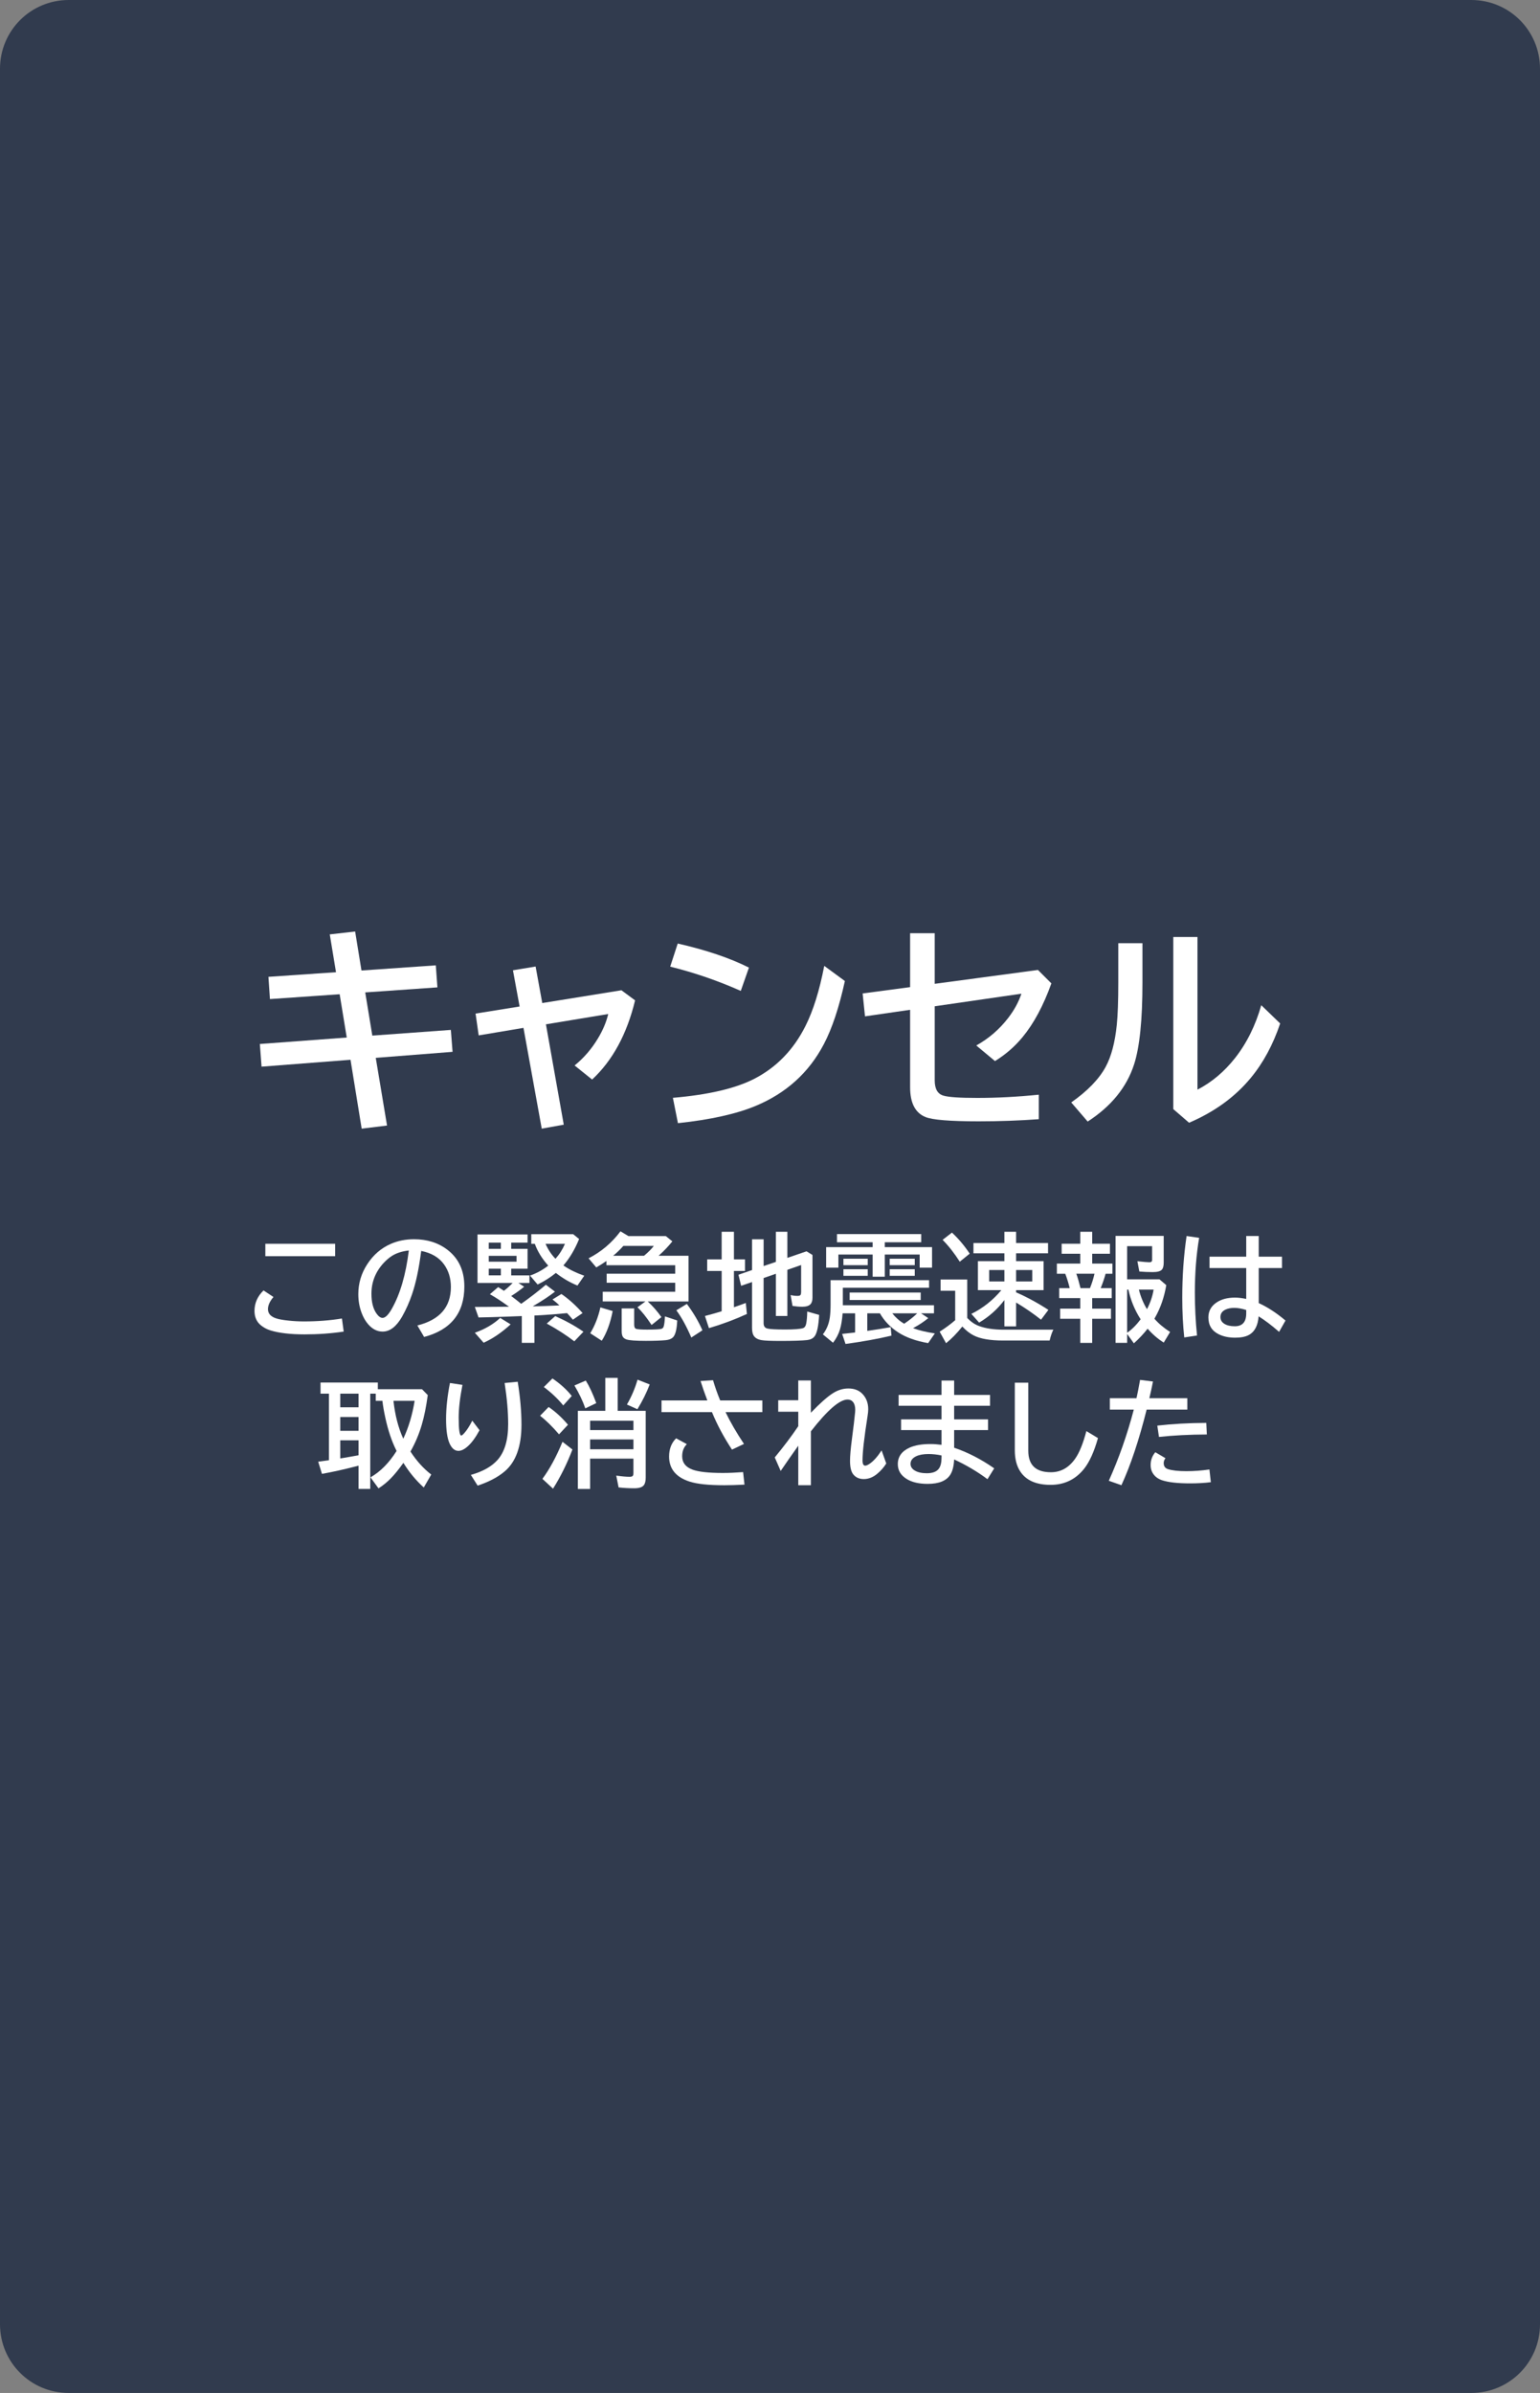 <svg xmlns="http://www.w3.org/2000/svg" viewBox="0 0 224 348" version="1.1" height="348" width="224">
 <rect x="0" y="0" width="224" height="348" fill="#808080" stroke="none"/>
 <path style="paint-order:stroke markers fill" stroke-width="12" stroke-linejoin="round" stroke-linecap="round" stop-color="#000000" fill-rule="evenodd" fill-opacity=".8" fill="#1d2a41" d="m10 0h204c5.54 0 10 4.46 10 10v328c0 5.54-4.46 10-10 10h-204c-5.54 0-10-4.46-10-10v-328c0-5.54 4.46-10 10-10z"></path>
 <g aria-label="キャンセル" fill="#fff" transform="translate(-6.5e-6,51)">
  <path d="m51.656 84.465 0.922 5.672 10.812-0.75 0.234 3.203-10.5 0.734 1.031 6.281 11.422-0.828 0.25 3.188-11.172 0.875 1.641 9.844-3.688 0.453-1.625-10.016-12.938 1-0.25-3.297 12.641-0.938-1.031-6.297-10.141 0.703-0.219-3.234 9.828-0.672-0.906-5.5z"></path>
  <path d="m77.906 89.558 0.969 5.312 11.516-1.859 1.984 1.469q-1.781 7.359-6.25 11.516l-2.547-2.047q2-1.625 3.375-3.906 1.094-1.797 1.516-3.578l-9.062 1.5 2.594 14.594-3.203 0.578-2.656-14.656-6.516 1.094-0.453-3.172 6.406-1.031-0.969-5.266z"></path>
  <path d="m107.75 93.105q-4.938-2.203-10.266-3.531l1.094-3.359q6.172 1.406 10.359 3.5zm-9.875 15.547q7.734-0.656 11.844-2.766 4.844-2.5 7.438-7.672 1.688-3.344 2.734-8.75l3 2.203q-1.266 5.781-3.062 9.188-3.25 6.203-9.938 8.984-4.219 1.75-11.281 2.5z"></path>
  <path d="m132.38 84.715h3.578v7.359l15.016-2.016 1.953 1.953q-1.734 4.844-4.203 7.828-1.688 2.047-4 3.469l-2.719-2.266q2.719-1.516 4.625-3.984 1.328-1.719 1.938-3.547l-12.609 1.828v10.781q0 1.859 1.281 2.219 1.109 0.328 4.906 0.328 4.312 0 8.953-0.469v3.562q-4.234 0.312-8.734 0.312-6.234 0-7.75-0.625-2.234-0.906-2.234-4.328v-11.266l-6.562 0.953-0.344-3.328 6.906-0.922z"></path>
  <path d="m162.66 86.168h3.516v5.688q0 8.172-1.219 11.937-1.609 4.984-6.75 8.312l-2.391-2.781q3.562-2.5 5.016-5.188 1.219-2.266 1.609-6.078 0.219-2.156 0.219-6.141zm8-0.906h3.516v22.203q3.109-1.609 5.453-4.578 2.562-3.25 3.828-7.703l2.75 2.656q-1.562 4.641-4.281 7.922-3.422 4.141-8.969 6.516l-2.297-1.984z"></path>
 </g>
 <g aria-label="この緊急地震速報は 取り消されました" fill="#fff" transform="translate(-5.5e-6,51)">
  <path d="m38.596 129.88h10.152v1.801h-10.152zm11.397 12.767q-2.681 0.407-5.694 0.407-3.096 0-4.972-0.581-0.73-0.224-1.353-0.714-0.955-0.764-0.955-2.117 0-1.702 1.312-2.98l1.444 0.955q-0.797 0.938-0.797 1.768 0 0.93 1.121 1.32 0.598 0.216 1.901 0.349 1.079 0.116 2.233 0.116 2.914 0 5.503-0.423z"></path>
  <path d="m60.709 141.76q4.873-1.228 4.873-5.586 0-1.901-0.979-3.271-1.096-1.544-3.337-1.984-0.49 3.852-1.336 6.309-0.581 1.718-1.444 3.246-1.245 2.175-2.831 2.175-1.179 0-2.1-1.062-0.589-0.672-0.955-1.652-0.481-1.27-0.481-2.731 0-2.366 1.303-4.358 1.32-2.034 3.428-2.955 1.536-0.672 3.37-0.672 2.864 0 4.864 1.536 2.457 1.884 2.457 5.337 0 5.786-5.852 7.338zm-1.245-10.907q-1.469 0.166-2.457 0.789-0.631 0.407-1.253 1.079-1.727 1.909-1.727 4.424 0 1.835 0.73 2.872 0.448 0.639 0.888 0.639 0.598 0 1.345-1.32 1.826-3.212 2.474-8.483z"></path>
  <path d="m77.734 140.31v3.976h-1.835v-3.893l-2.706 0.1q-1.502 0.058-3.586 0.1l-0.54-1.527 1.693-8e-3 0.739-8e-3 2.54-0.017q-0.091-0.066-0.249-0.174-1.295-0.946-2.532-1.644l1.204-1.038q0.589 0.365 0.838 0.54 0.606-0.465 1.27-1.137h-5.113v-7.056h7.28v1.187h-2.382v0.905h2.382v2.889h-2.382v0.971h2.656v1.104h-1.602l0.83 0.548q-0.913 0.747-1.884 1.345 0.88 0.656 1.453 1.137 1.851-1.303 3.594-2.772l1.32 1.004q-1.187 0.938-3.229 2.133h0.257q1.527-0.033 3.229-0.116l0.39-0.025q-0.448-0.432-1.004-0.855l1.295-0.797q1.619 1.112 3.08 2.772l-1.411 0.963q-0.531-0.631-0.847-0.955-0.1 8e-3 -0.257 0.025-1.669 0.174-4.067 0.307zm-4.881-10.6h-1.76v0.905h1.76zm2.283 1.926h-4.043v0.847h4.043zm-2.283 1.868h-1.76v0.971h1.76zm9.098-0.473q0.058 0.042 0.125 0.083 1.129 0.78 2.905 1.411l-0.988 1.428q-1.66-0.672-3.138-1.835-1.204 0.98-2.656 1.685l-1.104-1.295q1.469-0.523 2.648-1.453-1.37-1.536-1.951-3.171h-0.515v-1.395h6.101l0.855 0.697q-0.921 2.266-2.283 3.843zm-1.154-0.971q0.863-0.963 1.378-2.175h-2.822q0.556 1.27 1.444 2.175zm-11.729 10.758q2.233-0.797 3.686-2.158l1.519 0.938q-1.934 1.776-3.926 2.673zm14.468 1.245q-1.776-1.361-4.009-2.582l1.237-1.087q2.324 1.038 4.101 2.274z"></path>
  <path d="m95.797 131.62h4.35v6.649h-5.935q1.087 0.988 1.992 2.274l-1.428 1.145q-1.129-1.71-2.059-2.573l1.162-0.847h-6.209v-1.411h10.542v-1.312h-9.969v-1.312h9.969v-1.237h-10.002v-0.614q-0.697 0.49-1.478 0.938l-1.121-1.328q2.748-1.403 4.64-3.926l1.162 0.697h5.437l0.946 0.764q-0.847 1.054-1.859 1.967zm-2.117 0q0.896-0.747 1.419-1.428h-4.433q-0.706 0.797-1.478 1.428zm-7.828 11.272q1.004-1.644 1.478-3.76l1.785 0.531q-0.506 2.615-1.585 4.316zm4.574-3.611h1.818v2.349q0 0.523 0.282 0.623 0.332 0.108 1.594 0.108 1.519 0 2.001-0.091 0.324-0.058 0.415-0.365 0.133-0.415 0.183-1.469l1.785 0.598q-0.083 1.942-0.631 2.465-0.357 0.332-1.038 0.398-1.062 0.1-2.889 0.1-2.225 0-2.831-0.208-0.481-0.166-0.614-0.589-0.075-0.241-0.075-0.631zm10.127 4.233q-1.046-2.44-2.175-3.959l1.527-0.93q1.411 1.893 2.266 3.835z"></path>
  <path d="m111.07 134.86v6.574q0 0.639 0.548 0.772 0.564 0.141 2.582 0.141 1.967 0 2.598-0.199 0.357-0.116 0.465-0.647 0.141-0.747 0.149-1.768l1.735 0.49q-0.133 2.449-0.672 3.129-0.357 0.448-1.079 0.531-1.137 0.125-3.86 0.125-2.108 0-2.764-0.116-0.988-0.166-1.253-0.872-0.133-0.374-0.133-0.996v-6.582l-1.585 0.548-0.39-1.61 1.976-0.681v-4.474h1.685v3.893l1.785-0.606v-4.375h1.669v3.793l2.781-0.955 0.872 0.531v6.217q0 0.647-0.307 0.963-0.349 0.349-1.17 0.349-0.672 0-1.428-0.116l-0.274-1.585q0.49 0.125 0.996 0.125 0.365 0 0.448-0.149 0.083-0.125 0.083-0.415v-3.926l-2.001 0.697v6.715h-1.669v-6.143zm-6.101-2.714v-4.009h1.785v4.009h1.61v1.685h-1.61v5.279q0.872-0.299 1.727-0.623l0.158 1.602q-2.689 1.228-5.52 2.059l-0.581-1.768q1.278-0.332 2.241-0.631 0.116-0.042 0.191-0.058v-5.86h-2.108v-1.685z"></path>
  <path d="m126.93 130.37v-0.714h-5.188v-1.187h12.252v1.187h-5.296v0.714h6.873v2.98h-1.801v-1.909h-5.072v3.229h-1.768v-3.229h-4.981v1.909h-1.785v-2.98zm5.877 11.779q1.27 0.481 3.171 0.764l-0.971 1.411q-2.665-0.457-4.375-1.569-1.702-1.112-2.648-2.764h-1.835v2.557q1.835-0.257 3.403-0.548l0.116 1.237q-2.922 0.697-6.682 1.212l-0.49-1.461q1.303-0.141 1.785-0.199l0.1-0.017v-2.781h-1.818q-0.116 1.461-0.382 2.333-0.315 1.046-1.013 1.951l-1.478-1.22q0.813-1.054 1.013-2.465 0.108-0.764 0.108-1.901v-3.519h14.327v1.104h-12.542v2.548h13.256v1.17h-1.884l1.054 0.697q-0.938 0.78-2.216 1.461zm-1.295-0.639q1.195-0.813 1.901-1.519h-3.627q0.714 0.913 1.727 1.519zm-8.832-9.455h3.536v0.938h-3.536zm0 1.527h3.536v0.955h-3.536zm6.732-1.527h3.644v0.938h-3.644zm0 1.527h3.644v0.955h-3.644zm-5.827 3.387h10.334v1.087h-10.334z"></path>
  <path d="m140.69 140.67q0.042 0.042 0.108 0.108 0.714 0.73 1.61 1.062 1.444 0.531 3.536 0.531h7.271q-0.315 0.606-0.54 1.577h-6.782q-2.806 0-4.267-0.739-0.863-0.44-1.652-1.295-1.17 1.469-2.366 2.424l-0.93-1.677q1.245-0.789 2.258-1.669v-4.283h-2.125v-1.635h3.877zm5.404-2.606q-1.519 2.001-3.677 3.279l-1.129-1.27q2.498-1.228 4.366-3.453h-3.412v-4.217h3.852v-1.137h-4.499v-1.494h4.499v-1.635h1.702v1.635h4.648v1.494h-4.648v1.137h4.001v4.217h-4.001v0.324q2.316 1.004 4.698 2.548l-1.071 1.428q-1.652-1.312-3.627-2.498v3.47h-1.702zm0-4.366h-2.216v1.66h2.216zm1.702 0v1.66h2.349v-1.66zm-8.193-1.212q-1.187-1.859-2.498-3.179l1.361-1.054q1.453 1.353 2.582 3.063z"></path>
  <path d="m157.13 129.87v-1.735h1.735v1.735h2.582v1.461h-2.582v1.428h2.938v1.478h-0.988q-0.266 0.988-0.714 2.092h1.602v1.444h-2.839v1.536h2.731v1.478h-2.731v3.503h-1.735v-3.503h-2.93v-1.478h2.93v-1.536h-3.063v-1.444h1.527q-0.266-1.104-0.647-2.092h-1.22v-1.478h3.403v-1.428h-2.706v-1.461zm2.067 4.366h-2.64q0.282 0.789 0.606 2.092h1.378q0.432-1.062 0.656-2.092zm10.069-5.503v3.885q0 0.722-0.266 1.021-0.315 0.357-1.32 0.357-0.979 0-1.959-0.083l-0.282-1.494q1.378 0.149 1.752 0.149 0.39 0 0.39-0.34v-2.001h-3.636v4.823h4.707l0.988 0.847q-0.448 2.64-1.635 4.715l-0.091 0.166q0.913 1.054 2.283 1.926l-0.93 1.552q-1.312-0.847-2.341-2.025-0.888 1.129-2.001 2.125l-0.979-1.361v1.295h-1.685v-15.556zm-5.321 7.811v6.275q1.021-0.697 1.967-1.959-1.27-1.959-1.785-4.316zm2.889 2.847q0.739-1.428 0.963-2.847h-2.142q0.407 1.594 1.179 2.847z"></path>
  <path d="m181.27 128.75h1.818v3.005h3.387v1.652h-3.387v5.097q1.967 0.905 3.893 2.54l-0.93 1.644q-1.627-1.419-2.98-2.258-0.149 2.034-1.444 2.723-0.722 0.382-1.976 0.382-1.361 0-2.366-0.49-1.519-0.739-1.519-2.457 0-1.353 1.154-2.15 1.054-0.73 2.706-0.73 0.755 0 1.644 0.191v-4.491h-5.337v-1.652h5.337zm0 10.758q-0.971-0.307-1.727-0.307-0.722 0-1.228 0.224-0.797 0.34-0.797 1.112 0 0.631 0.581 0.988 0.564 0.349 1.511 0.349 1.66 0 1.66-1.868zm-9.015 3.993q-0.291-2.739-0.291-5.761 0-4.715 0.631-8.99l1.826 0.266q-0.623 3.686-0.623 7.969 0 3.146 0.315 6.234z"></path>
  <path d="m54.957 151.03h6.425l0.838 0.855q-0.34 2.523-0.872 4.316-0.581 2.001-1.644 3.893 1.336 2.05 3.022 3.345l-1.087 1.884q-1.718-1.561-2.963-3.586-1.004 1.411-1.81 2.233-0.83 0.855-1.81 1.478l-1.17-1.602q2.158-1.228 3.802-3.843-0.033-0.066-0.066-0.125-0.963-1.926-1.552-4.599-0.332-1.502-0.448-2.565h-0.971v-1.038h-0.797v13.854h-1.702v-3.378l-0.54 0.133q-2.498 0.647-4.781 1.054l-0.548-1.768q1.129-0.149 1.56-0.216v-9.679h-1.22v-1.619h8.334zm-2.806 0.647h-2.656v1.984h2.656zm0 3.395h-2.656v2.009h2.656zm0 3.387h-2.656v2.64q0.432-0.075 0.647-0.108 0.664-0.108 2.009-0.357zm5.08-5.744q0.34 3.138 1.428 5.512 1.162-2.465 1.652-5.512z"></path>
  <path d="m69.749 156.99q-0.83 1.552-1.702 2.333-0.747 0.672-1.37 0.672-0.797 0-1.287-1.079-0.506-1.129-0.506-3.536 0-2.424 0.564-5.254l1.818 0.274q-0.548 2.806-0.548 4.748 0 2.615 0.374 2.615 0.141 0 0.481-0.398 0.531-0.598 1.121-1.76zm-1.262 6.5q2.548-0.714 3.843-2.133 1.585-1.735 1.585-5.246 0-2.665-0.515-5.985l1.901-0.183q0.548 3.353 0.548 6.25 0 4.698-2.416 6.765-1.469 1.262-3.959 2.092z"></path>
  <path d="m93.921 154.17v9.712q0 0.747-0.266 1.096-0.34 0.457-1.395 0.457-1.187 0-2.283-0.125l-0.34-1.718q1.204 0.174 1.942 0.174 0.382 0 0.481-0.166 0.075-0.116 0.075-0.365v-2.108h-6.3v4.408h-1.785v-11.364h3.993v-4.79h1.801v4.79zm-1.785 1.444h-6.3v1.361h6.3zm0 2.723h-6.3v1.428h6.3zm-10.21-4.947q-1.145-1.419-2.822-2.681l1.253-1.245q1.735 1.187 2.806 2.548zm-0.614 4.2q-1.486-1.727-2.756-2.698l1.245-1.278q1.494 1.021 2.814 2.582zm-2.416 6.475q1.56-2.1 2.922-5.387l1.444 1.121q-1.187 3.104-2.822 5.694zm6.242-10.251q-0.556-1.602-1.585-3.329l1.652-0.714q0.772 1.237 1.527 3.279zm6.051-0.556q0.996-1.718 1.544-3.619l1.768 0.697q-0.672 1.776-1.785 3.603z"></path>
  <path d="m96.22 152.66h6.665q-0.54-1.419-0.988-2.822l1.818-0.116q0.432 1.478 1.038 2.938h6.134v1.702h-5.354q1.071 2.216 2.681 4.623l-1.743 0.83q-1.776-2.689-2.914-5.454h-7.338zm12.069 12.244q-1.652 0.091-2.922 0.091-3.453 0-5.088-0.54-2.955-0.963-2.955-3.636 0-1.644 1.021-2.648l1.56 0.847q-0.681 0.672-0.681 1.76 0 1.386 1.494 1.942 1.32 0.49 4.416 0.49 1.312 0 2.955-0.125z"></path>
  <path d="m116.11 149.76h1.835v4.69q1.976-2.05 3.163-2.814 1.104-0.714 2.291-0.714 1.195 0 1.926 0.672 0.963 0.896 0.963 2.349 0 0.382-0.1 1.013-0.73 4.64-0.73 6.425 0 0.764 0.39 0.764 0.249 0 0.656-0.282 0.855-0.589 1.727-1.934l0.681 1.901q-0.531 0.847-1.32 1.502-0.913 0.764-1.951 0.764-0.988 0-1.536-0.689-0.465-0.589-0.465-1.967 0-1.046 0.274-3.146 0.349-2.64 0.465-3.918 0.017-0.208 0.017-0.349 0-0.73-0.307-1.121-0.291-0.374-0.805-0.374-1.735 0-5.337 4.623v7.836h-1.835v-5.744q-1.386 1.942-2.557 3.669l-0.863-1.967q1.967-2.382 3.42-4.54v-2.108h-2.914v-1.668h2.914z"></path>
  <path d="m136.95 149.77h1.835v2.092h5.221v1.577h-5.221v1.976h4.931v1.56h-4.931v2.565q2.955 0.996 5.827 2.997l-0.98 1.577q-2.175-1.627-4.848-2.872-0.066 1.419-0.548 2.2-0.838 1.353-3.304 1.353-1.901 0-3.055-0.714-1.287-0.797-1.287-2.158 0-1.627 1.735-2.407 1.162-0.515 3.022-0.515 0.73 0 1.602 0.116v-2.142h-5.885v-1.56h5.885v-1.976h-6.242v-1.577h6.242zm0 10.891q-0.988-0.208-1.893-0.208-1.104 0-1.793 0.324-0.822 0.39-0.822 1.112 0 0.606 0.639 0.979 0.647 0.382 1.727 0.382 1.278 0 1.76-0.681 0.382-0.531 0.382-1.585z"></path>
  <path d="m147.61 150.08h1.959v9.895q0 3.129 3.287 3.129 2.167 0 3.553-2.001 0.896-1.287 1.61-3.984l1.685 1.021q-0.847 2.997-2.034 4.482-1.868 2.316-4.856 2.316-3.121 0-4.399-1.926-0.805-1.204-0.805-3.104z"></path>
  <path d="m161.43 152.34h3.877q0.232-1.029 0.523-2.665l1.876 0.232q-0.249 1.287-0.531 2.432h5.528v1.652h-5.918q-1.66 6.632-3.669 10.999l-1.835-0.647q2.183-4.839 3.636-10.351h-3.486zm14.692 12.21q-1.345 0.174-3.022 0.174-2.714 0-4.101-0.465-0.531-0.183-0.905-0.515-0.73-0.664-0.73-1.693 0-1.054 0.681-1.859l1.478 0.872q-0.257 0.324-0.257 0.714 0 0.672 0.614 0.872 0.938 0.299 2.673 0.299 1.685 0 3.362-0.249zm-7.786-8.226q3.254-0.374 7.122-0.398l0.083 1.685q-3.793 0.017-6.964 0.357z"></path>
 </g>
</svg>
<!--rotationCenter:112:174-->